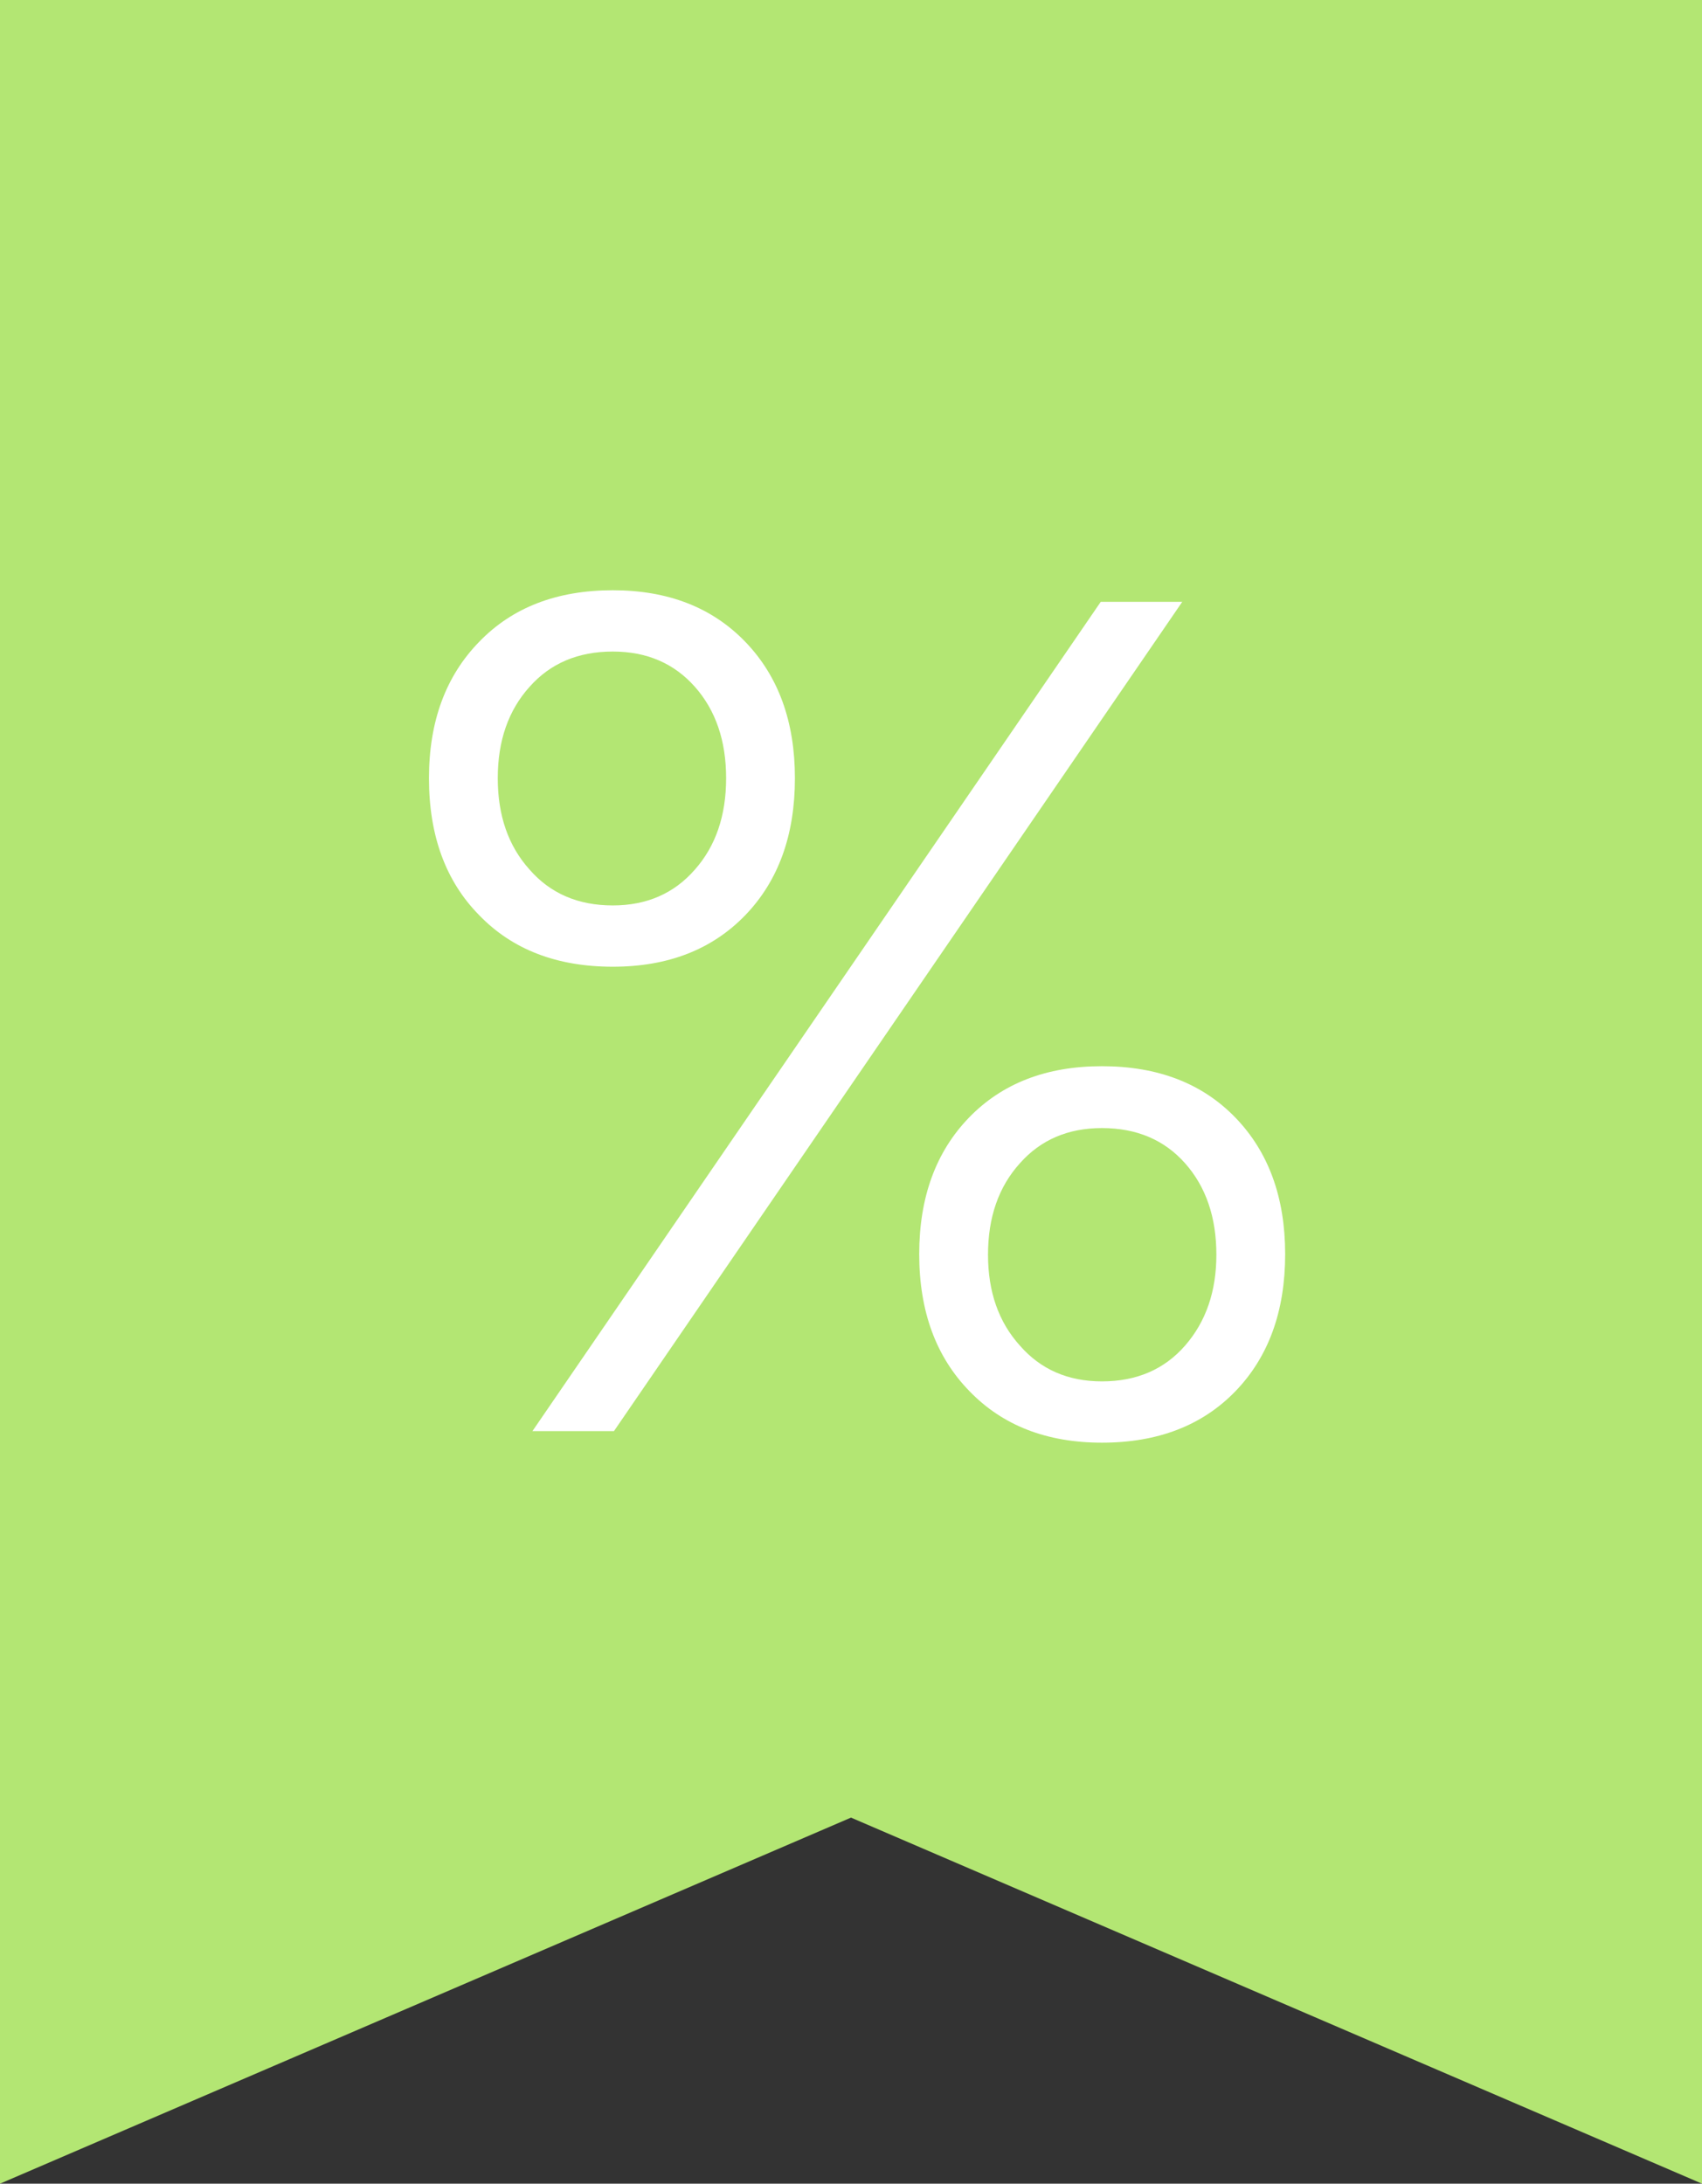 <svg width="138" height="177" fill="none" xmlns="http://www.w3.org/2000/svg"><rect width="100%" height="100%" fill="#333333" stroke="none"/><path d="M0 177V0h138v177l-69-29.672L0 177Z" fill="#B3E673"/><path d="M49.781 116h-6.61L89.25 48.781h6.61L49.78 116Zm-.093-68.156c4.468 0 8.046 1.39 10.734 4.172 2.687 2.78 4.031 6.468 4.031 11.062 0 4.625-1.344 8.328-4.031 11.11-2.688 2.78-6.266 4.171-10.734 4.171-4.532 0-8.141-1.39-10.829-4.171-2.718-2.75-4.078-6.454-4.078-11.11 0-4.594 1.36-8.281 4.078-11.062 2.688-2.782 6.297-4.172 10.828-4.172Zm6.656 22.64c1.687-1.906 2.531-4.375 2.531-7.406 0-3.031-.844-5.5-2.531-7.406-1.688-1.906-3.907-2.86-6.657-2.86-2.812 0-5.062.954-6.75 2.86-1.718 1.906-2.578 4.375-2.578 7.406 0 3.031.86 5.5 2.578 7.406 1.688 1.938 3.938 2.907 6.75 2.907 2.75 0 4.97-.97 6.657-2.907Zm33 46.454c-4.469 0-8.047-1.391-10.735-4.172-2.718-2.782-4.078-6.485-4.078-11.11 0-4.594 1.344-8.281 4.031-11.062 2.688-2.781 6.282-4.172 10.782-4.172 4.531 0 8.14 1.39 10.828 4.172 2.687 2.781 4.031 6.469 4.031 11.062 0 4.625-1.344 8.328-4.031 11.11-2.688 2.781-6.297 4.172-10.828 4.172Zm-6.656-22.641c-1.72 1.906-2.579 4.375-2.579 7.406 0 3 .86 5.453 2.579 7.359 1.687 1.938 3.906 2.907 6.656 2.907 2.812 0 5.062-.969 6.75-2.907 1.687-1.937 2.531-4.39 2.531-7.359 0-3.031-.844-5.5-2.531-7.406-1.688-1.906-3.938-2.86-6.75-2.86-2.75 0-4.969.954-6.656 2.86Z" fill="#fff"/></svg>